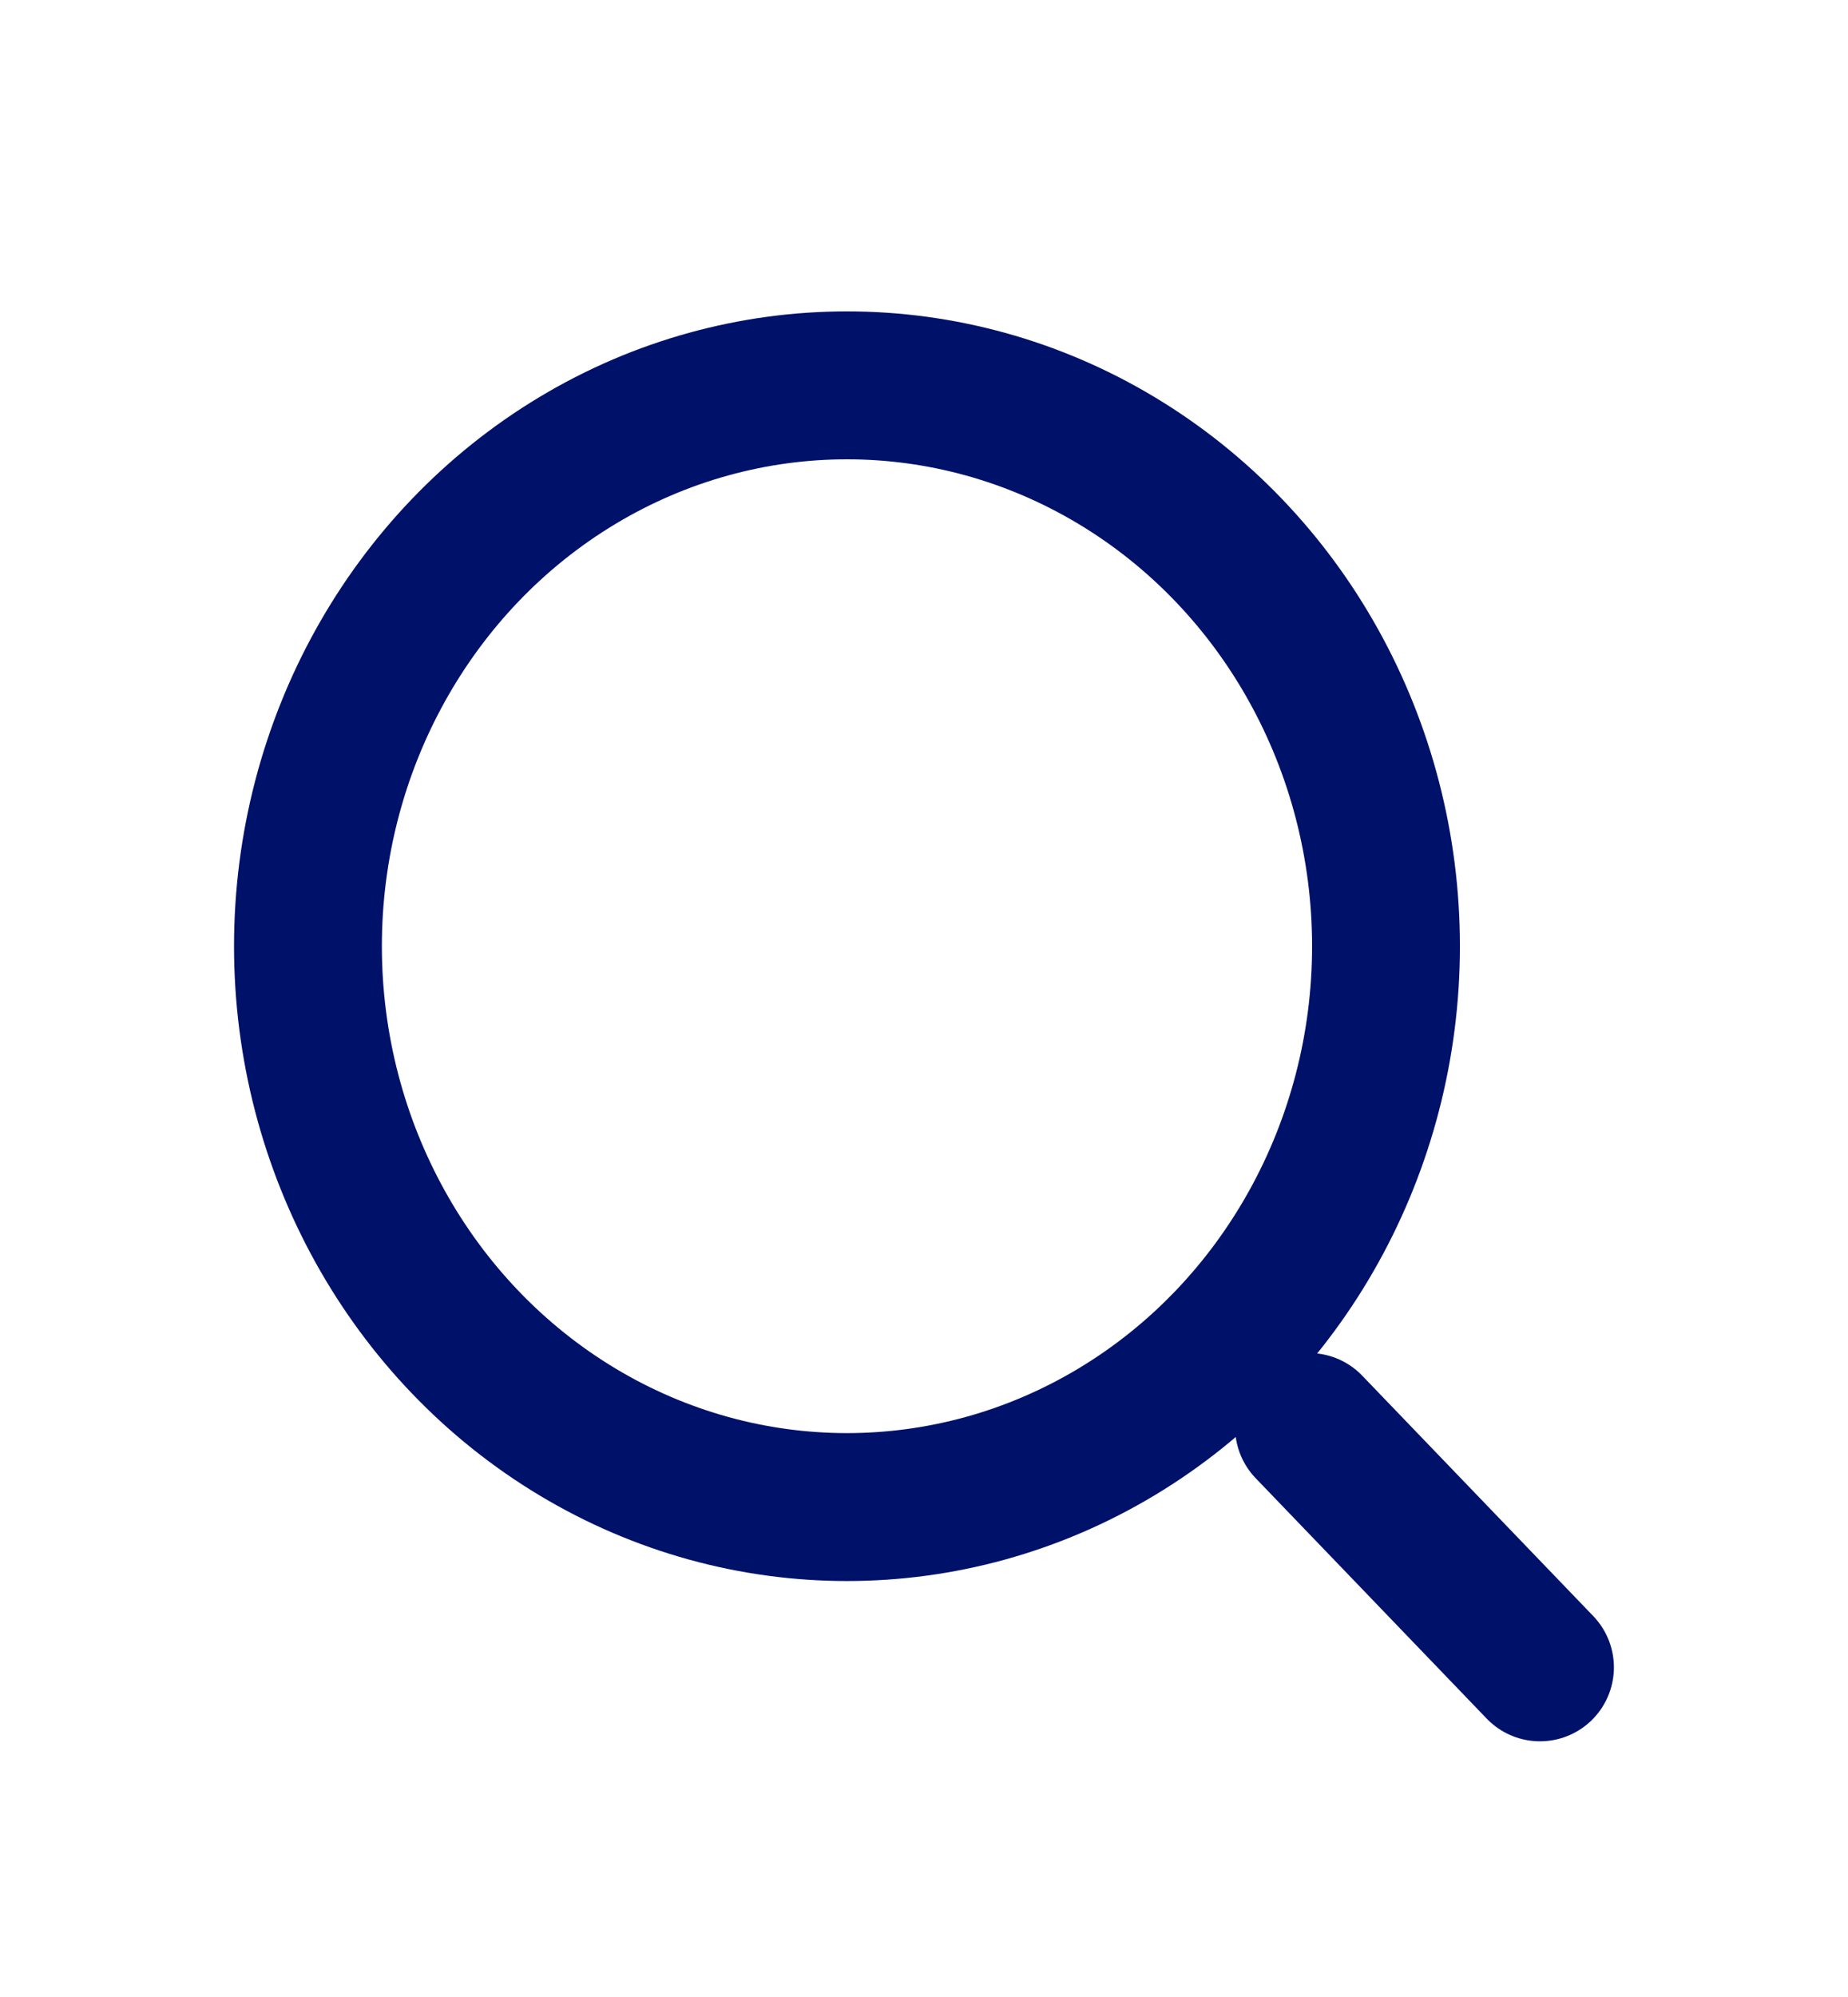 <svg width="25" height="27" viewBox="0 0 25 27" fill="none" xmlns="http://www.w3.org/2000/svg">
<ellipse cx="11.458" cy="12.793" rx="7.292" ry="7.583" stroke="#00116A" stroke-width="2"/>
<path d="M20.833 22.543L17.708 19.293" stroke="#00116A" stroke-width="2" stroke-linecap="round"/>
</svg>
